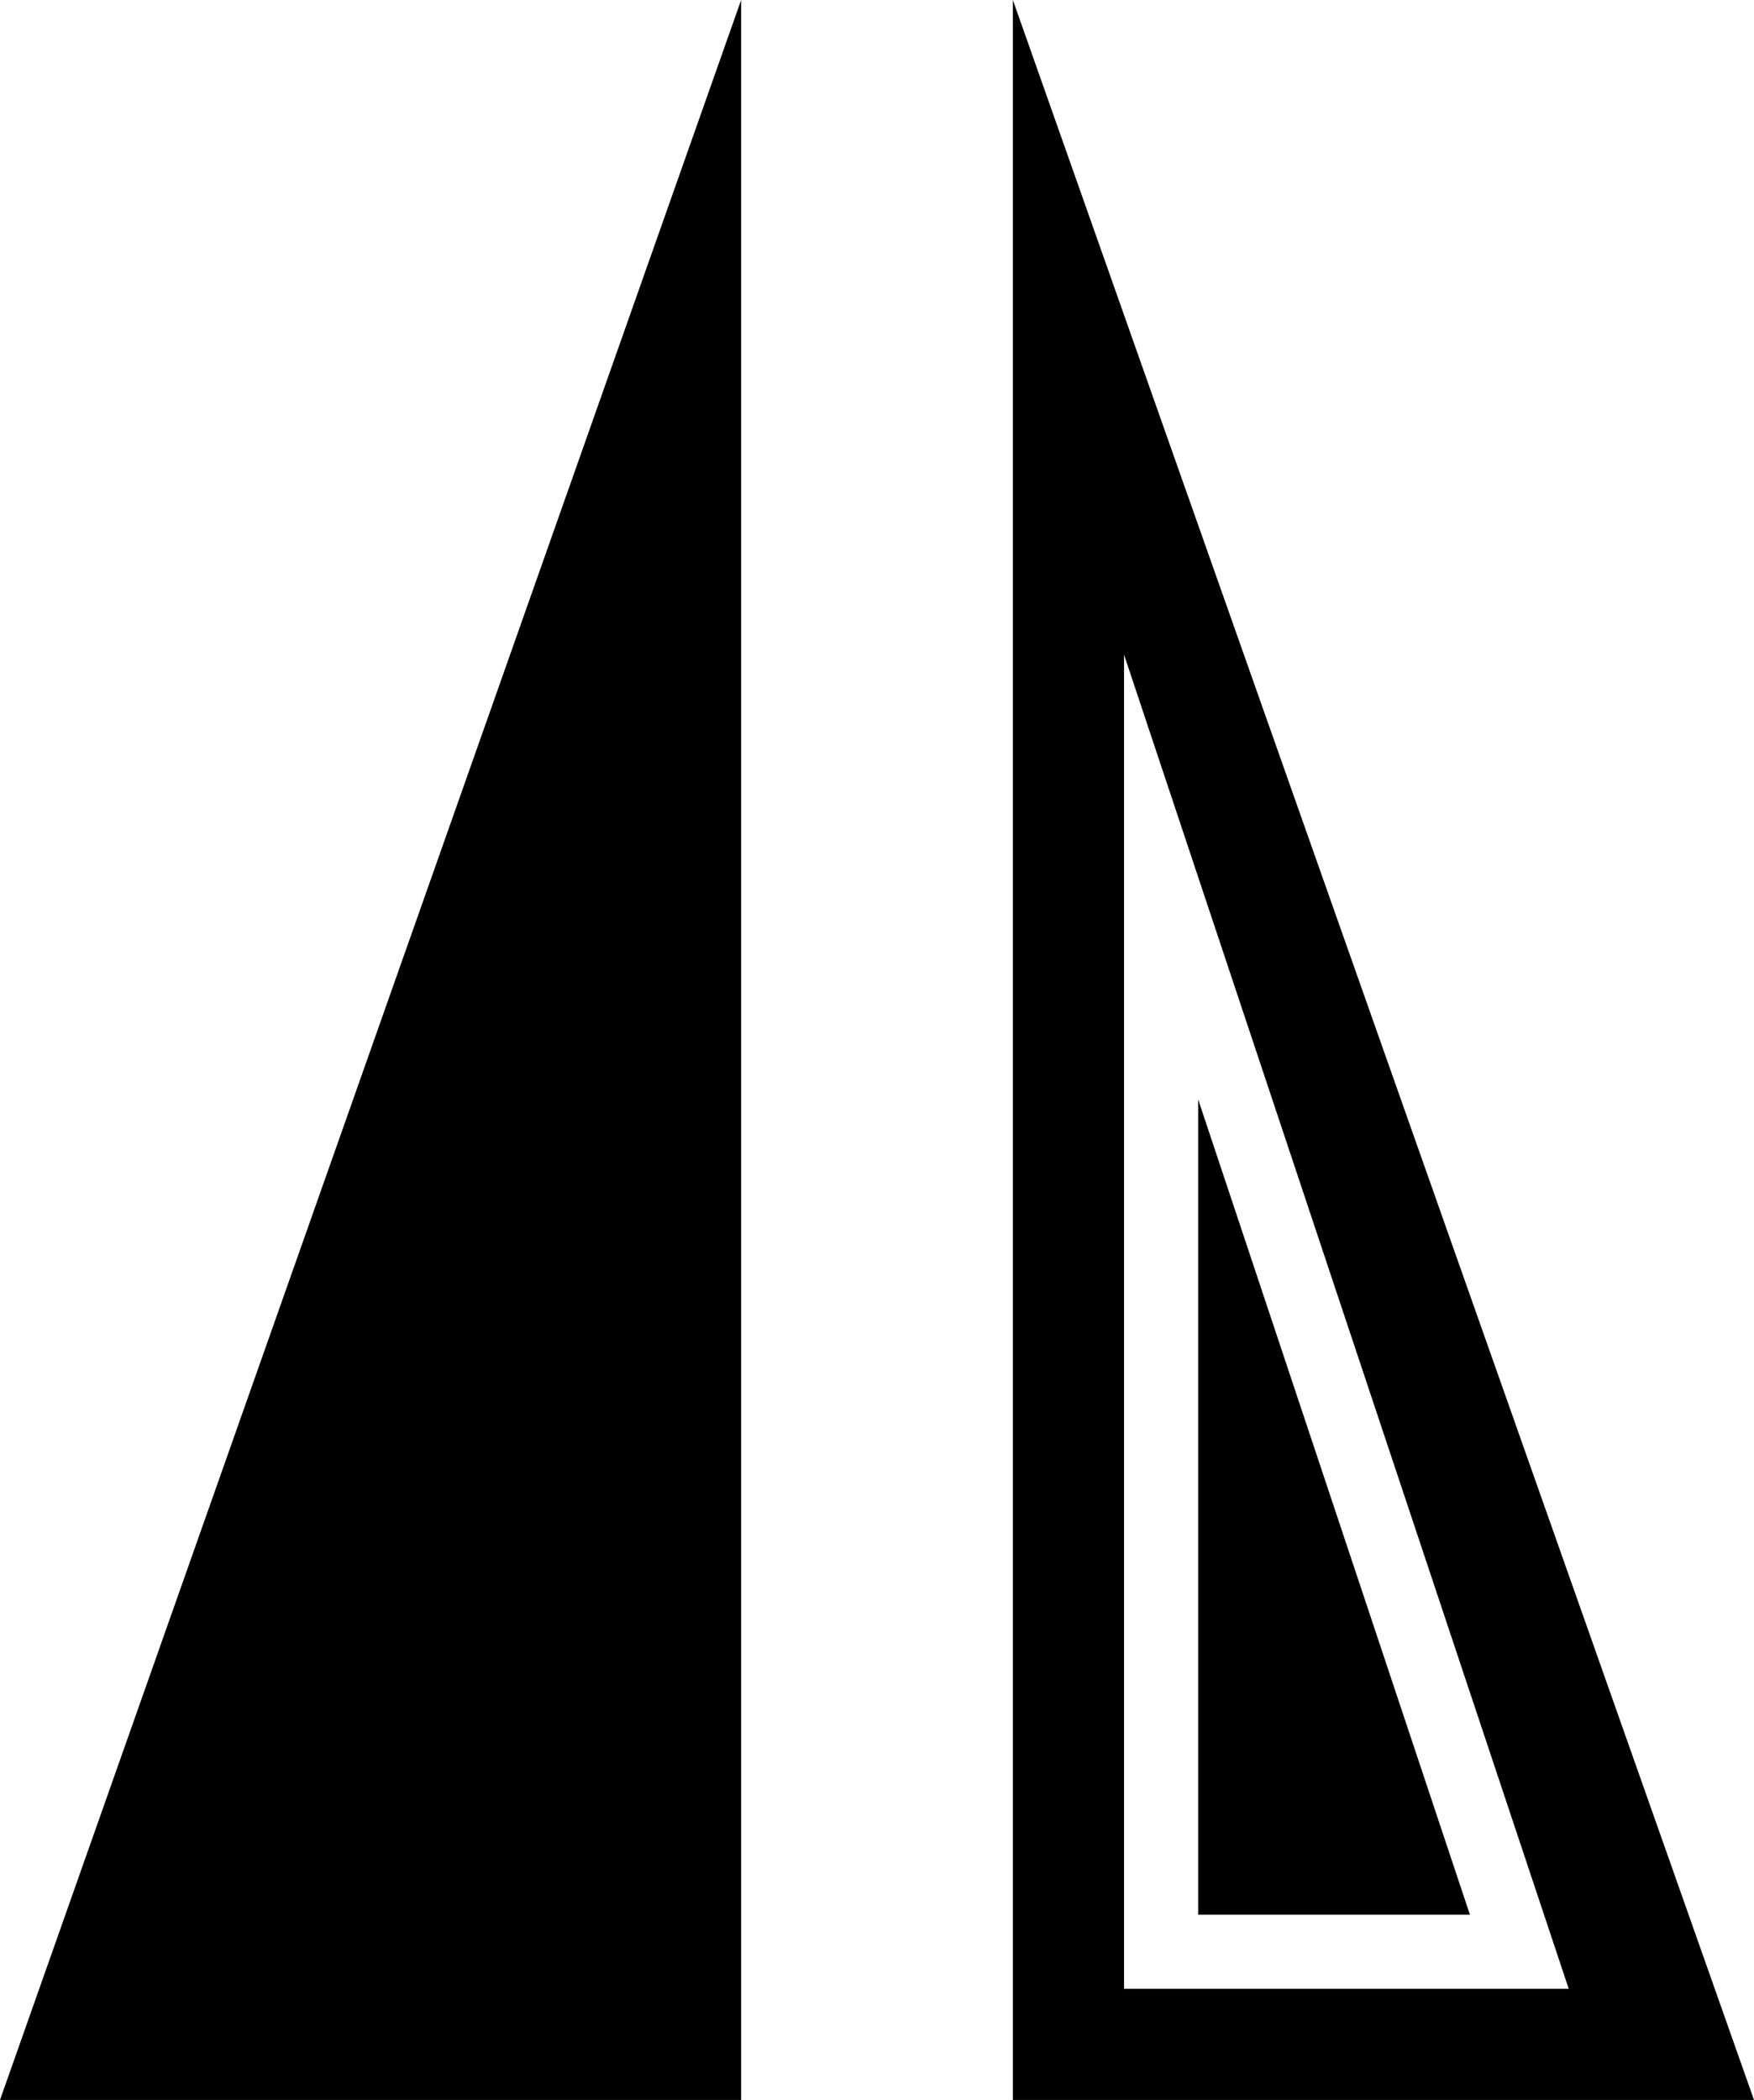<svg width="71" height="85" viewBox="0 0 71 85" fill="none" xmlns="http://www.w3.org/2000/svg">
<path fill-rule="evenodd" clip-rule="evenodd" d="M30 0L0 85H30V0ZM41 0V85H71L41 0ZM45.5 26.5L63.5 80.5H45.5V26.5ZM48.5 44.5V77.5H59.5L48.5 44.5Z" fill="black"/>
</svg>
